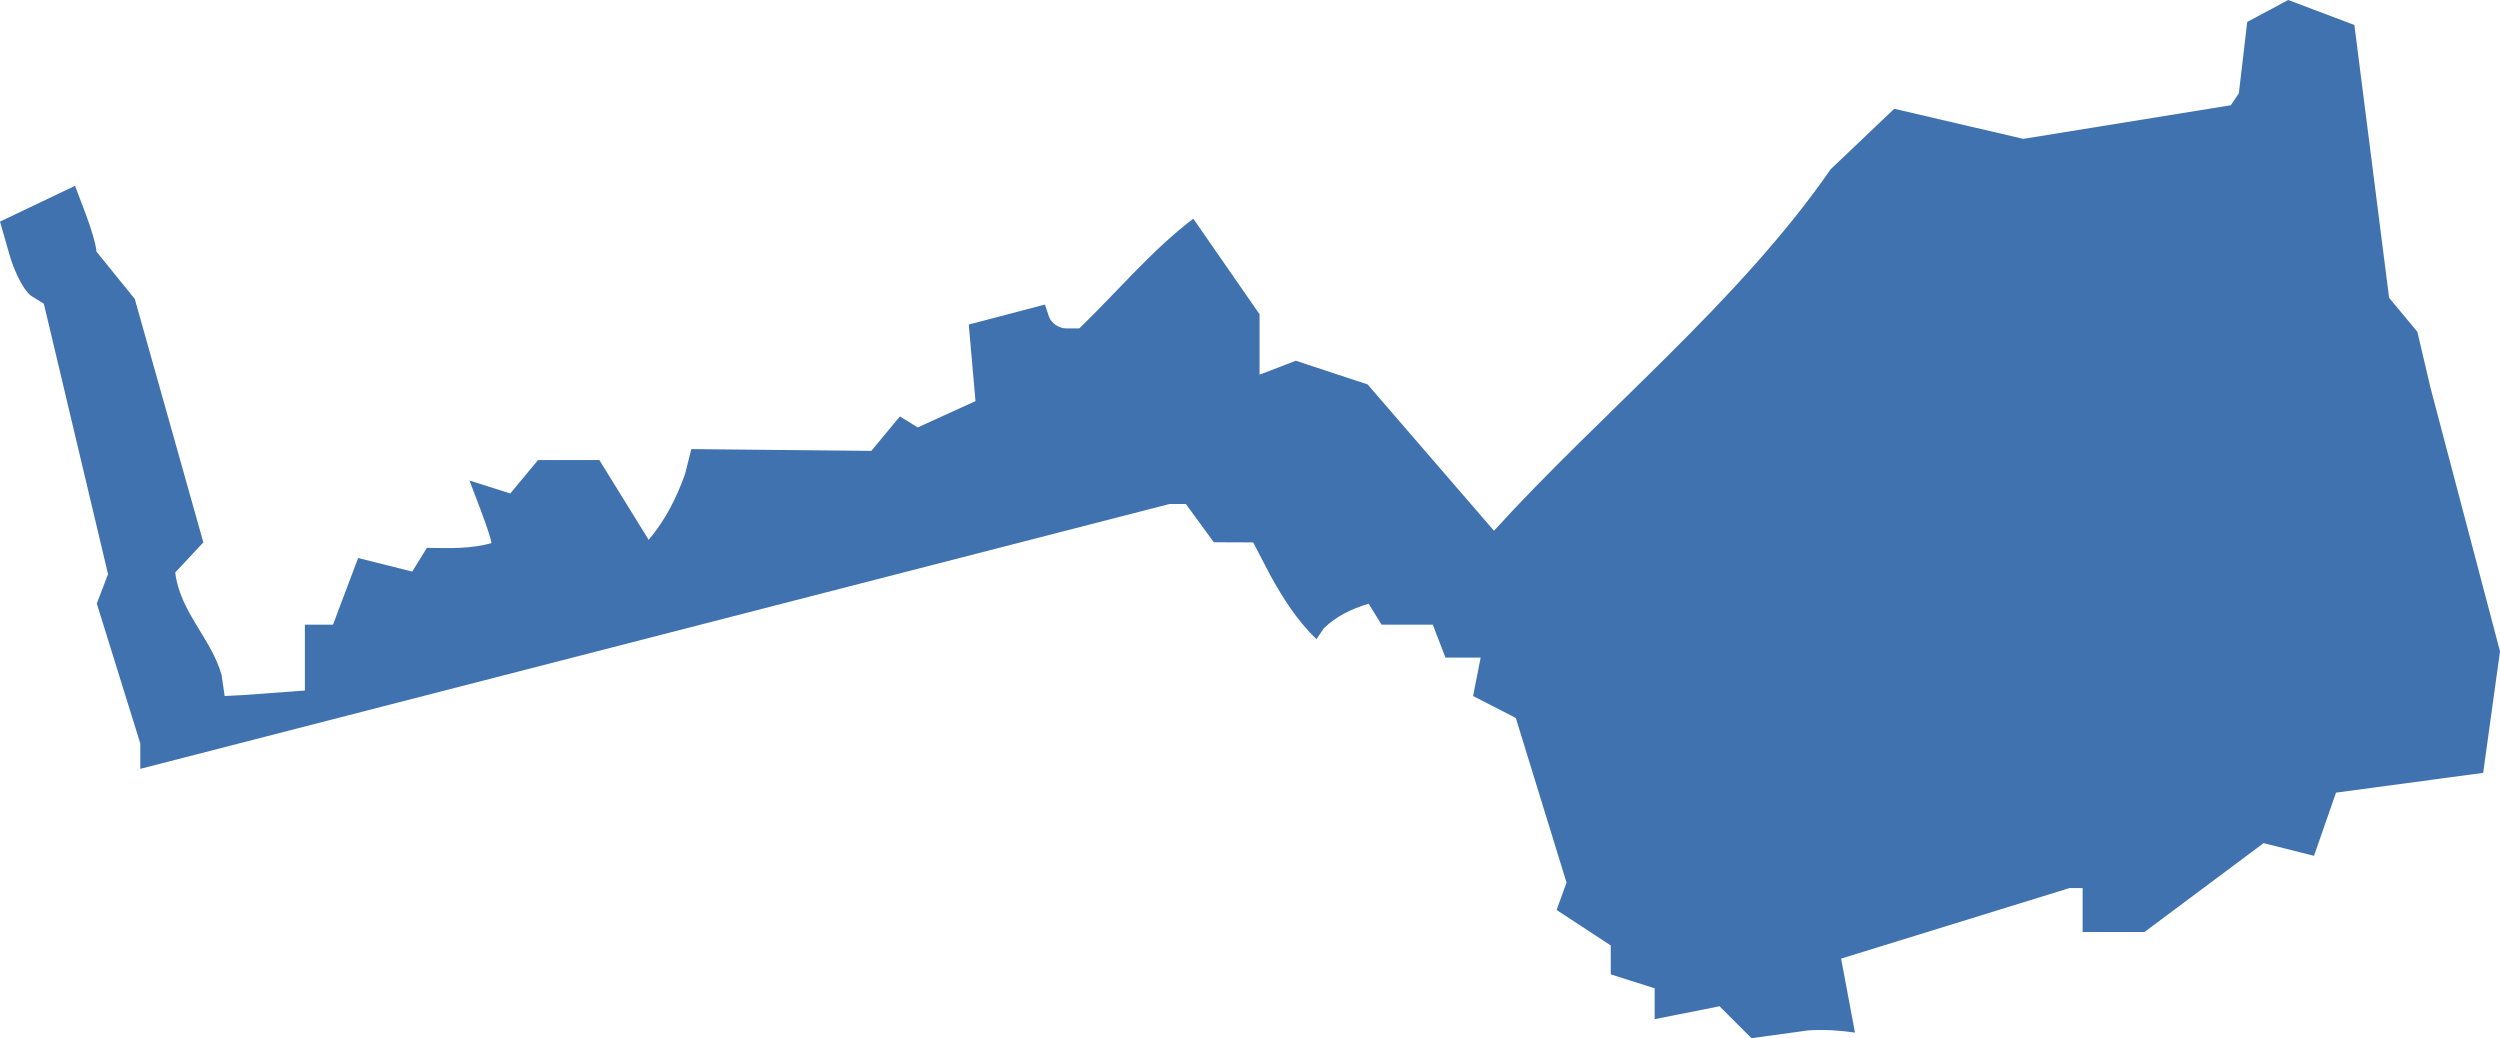 <?xml version="1.0" encoding="UTF-8" standalone="no"?>
<svg
   xmlns:dc="http://purl.org/dc/elements/1.1/"
   xmlns:cc="http://creativecommons.org/ns#"
   xmlns:rdf="http://www.w3.org/1999/02/22-rdf-syntax-ns#"
   xmlns:svg="http://www.w3.org/2000/svg"
   xmlns="http://www.w3.org/2000/svg"
   xmlns:sodipodi="http://sodipodi.sourceforge.net/DTD/sodipodi-0.dtd"
   xmlns:inkscape="http://www.inkscape.org/namespaces/inkscape"
   version="1.0"
   width="129.202"
   height="53.654"
   id="svg2"
   sodipodi:docname="NY_22.svg"
   inkscape:version="0.92.2 5c3e80d, 2017-08-06">
  <defs
     id="defs118" />
  <sodipodi:namedview
     pagecolor="#ffffff"
     bordercolor="#666666"
     borderopacity="1"
     objecttolerance="10"
     gridtolerance="10"
     guidetolerance="10"
     inkscape:pageopacity="0"
     inkscape:pageshadow="2"
     inkscape:window-width="640"
     inkscape:window-height="480"
     id="namedview116"
     showgrid="false"
     inkscape:zoom="0.12542268"
     inkscape:cx="-923.73815"
     inkscape:cy="-342.3277"
     inkscape:window-x="0"
     inkscape:window-y="0"
     inkscape:window-maximized="0"
     inkscape:current-layer="svg2" />
  <path
     d="m 90.517,53.654 -1.651,-1.651 -3.352,0.67 v -1.597 l -2.269,-0.72 v -1.494 l -2.799,-1.834 0.514,-1.416 -2.622,-8.507 -2.208,-1.134 0.392,-1.985 h -1.82 l -0.653,-1.701 h -2.647 l -0.67,-1.085 c -0.881,0.268 -1.662,0.633 -2.322,1.277 l -0.374,0.559 C 67.041,32.075 66.303,30.918 65.641,29.713 L 64.766,28.032 62.731,28.024 61.286,26.047 H 60.441 L 7.25,39.734 7.25,38.42 5.002,31.192 5.584,29.674 2.266,15.696 1.629,15.302 C 1.278,15.085 0.768,14.131 0.495,13.181 L 0,11.453 3.877,9.604 4.429,11.057 c 0.304,0.799 0.552,1.673 0.552,1.942 l 1.985,2.453 3.543,12.579 -1.452,1.554 c 0.234,2.032 1.883,3.439 2.396,5.308 l 0.158,1.077 0.938,-0.047 3.207,-0.236 v -3.403 h 1.453 l 1.3,-3.445 2.795,0.701 0.758,-1.226 c 1.126,0.016 2.274,0.062 3.336,-0.247 0,-0.136 -0.255,-0.919 -0.568,-1.74 l -0.568,-1.493 2.11,0.67 1.433,-1.727 h 3.171 l 2.548,4.123 c 0.861,-1.019 1.441,-2.165 1.884,-3.414 l 0.32,-1.276 9.303,0.092 1.478,-1.781 0.921,0.569 2.985,-1.36 -0.348,-3.957 3.937,-1.033 0.205,0.616 c 0.113,0.339 0.513,0.616 0.888,0.616 h 0.683 c 1.959,-1.889 3.722,-4.019 5.891,-5.67 l 3.424,4.939 v 3.122 l 1.875,-0.719 3.711,1.225 6.529,7.561 C 82.756,21.333 89.896,15.567 94.609,8.749 l 3.288,-3.128 6.666,1.555 10.725,-1.736 0.417,-0.614 0.434,-3.693 2.117,-1.133 3.42,1.291 1.794,14.097 1.46,1.758 0.679,2.891 3.593,13.626 -0.87,6.278 -7.605,1.023 -1.138,3.264 -2.606,-0.654 -6.153,4.591 h -3.198 v -2.269 h -0.68 l -11.803,3.646 0.717,3.823 c -0.804,-0.116 -1.606,-0.168 -2.413,-0.114 z"
     style="fill:#3F72AF;fill-opacity:1"
     id="NY_22"
     inkscape:connector-curvature="0" />
</svg>
